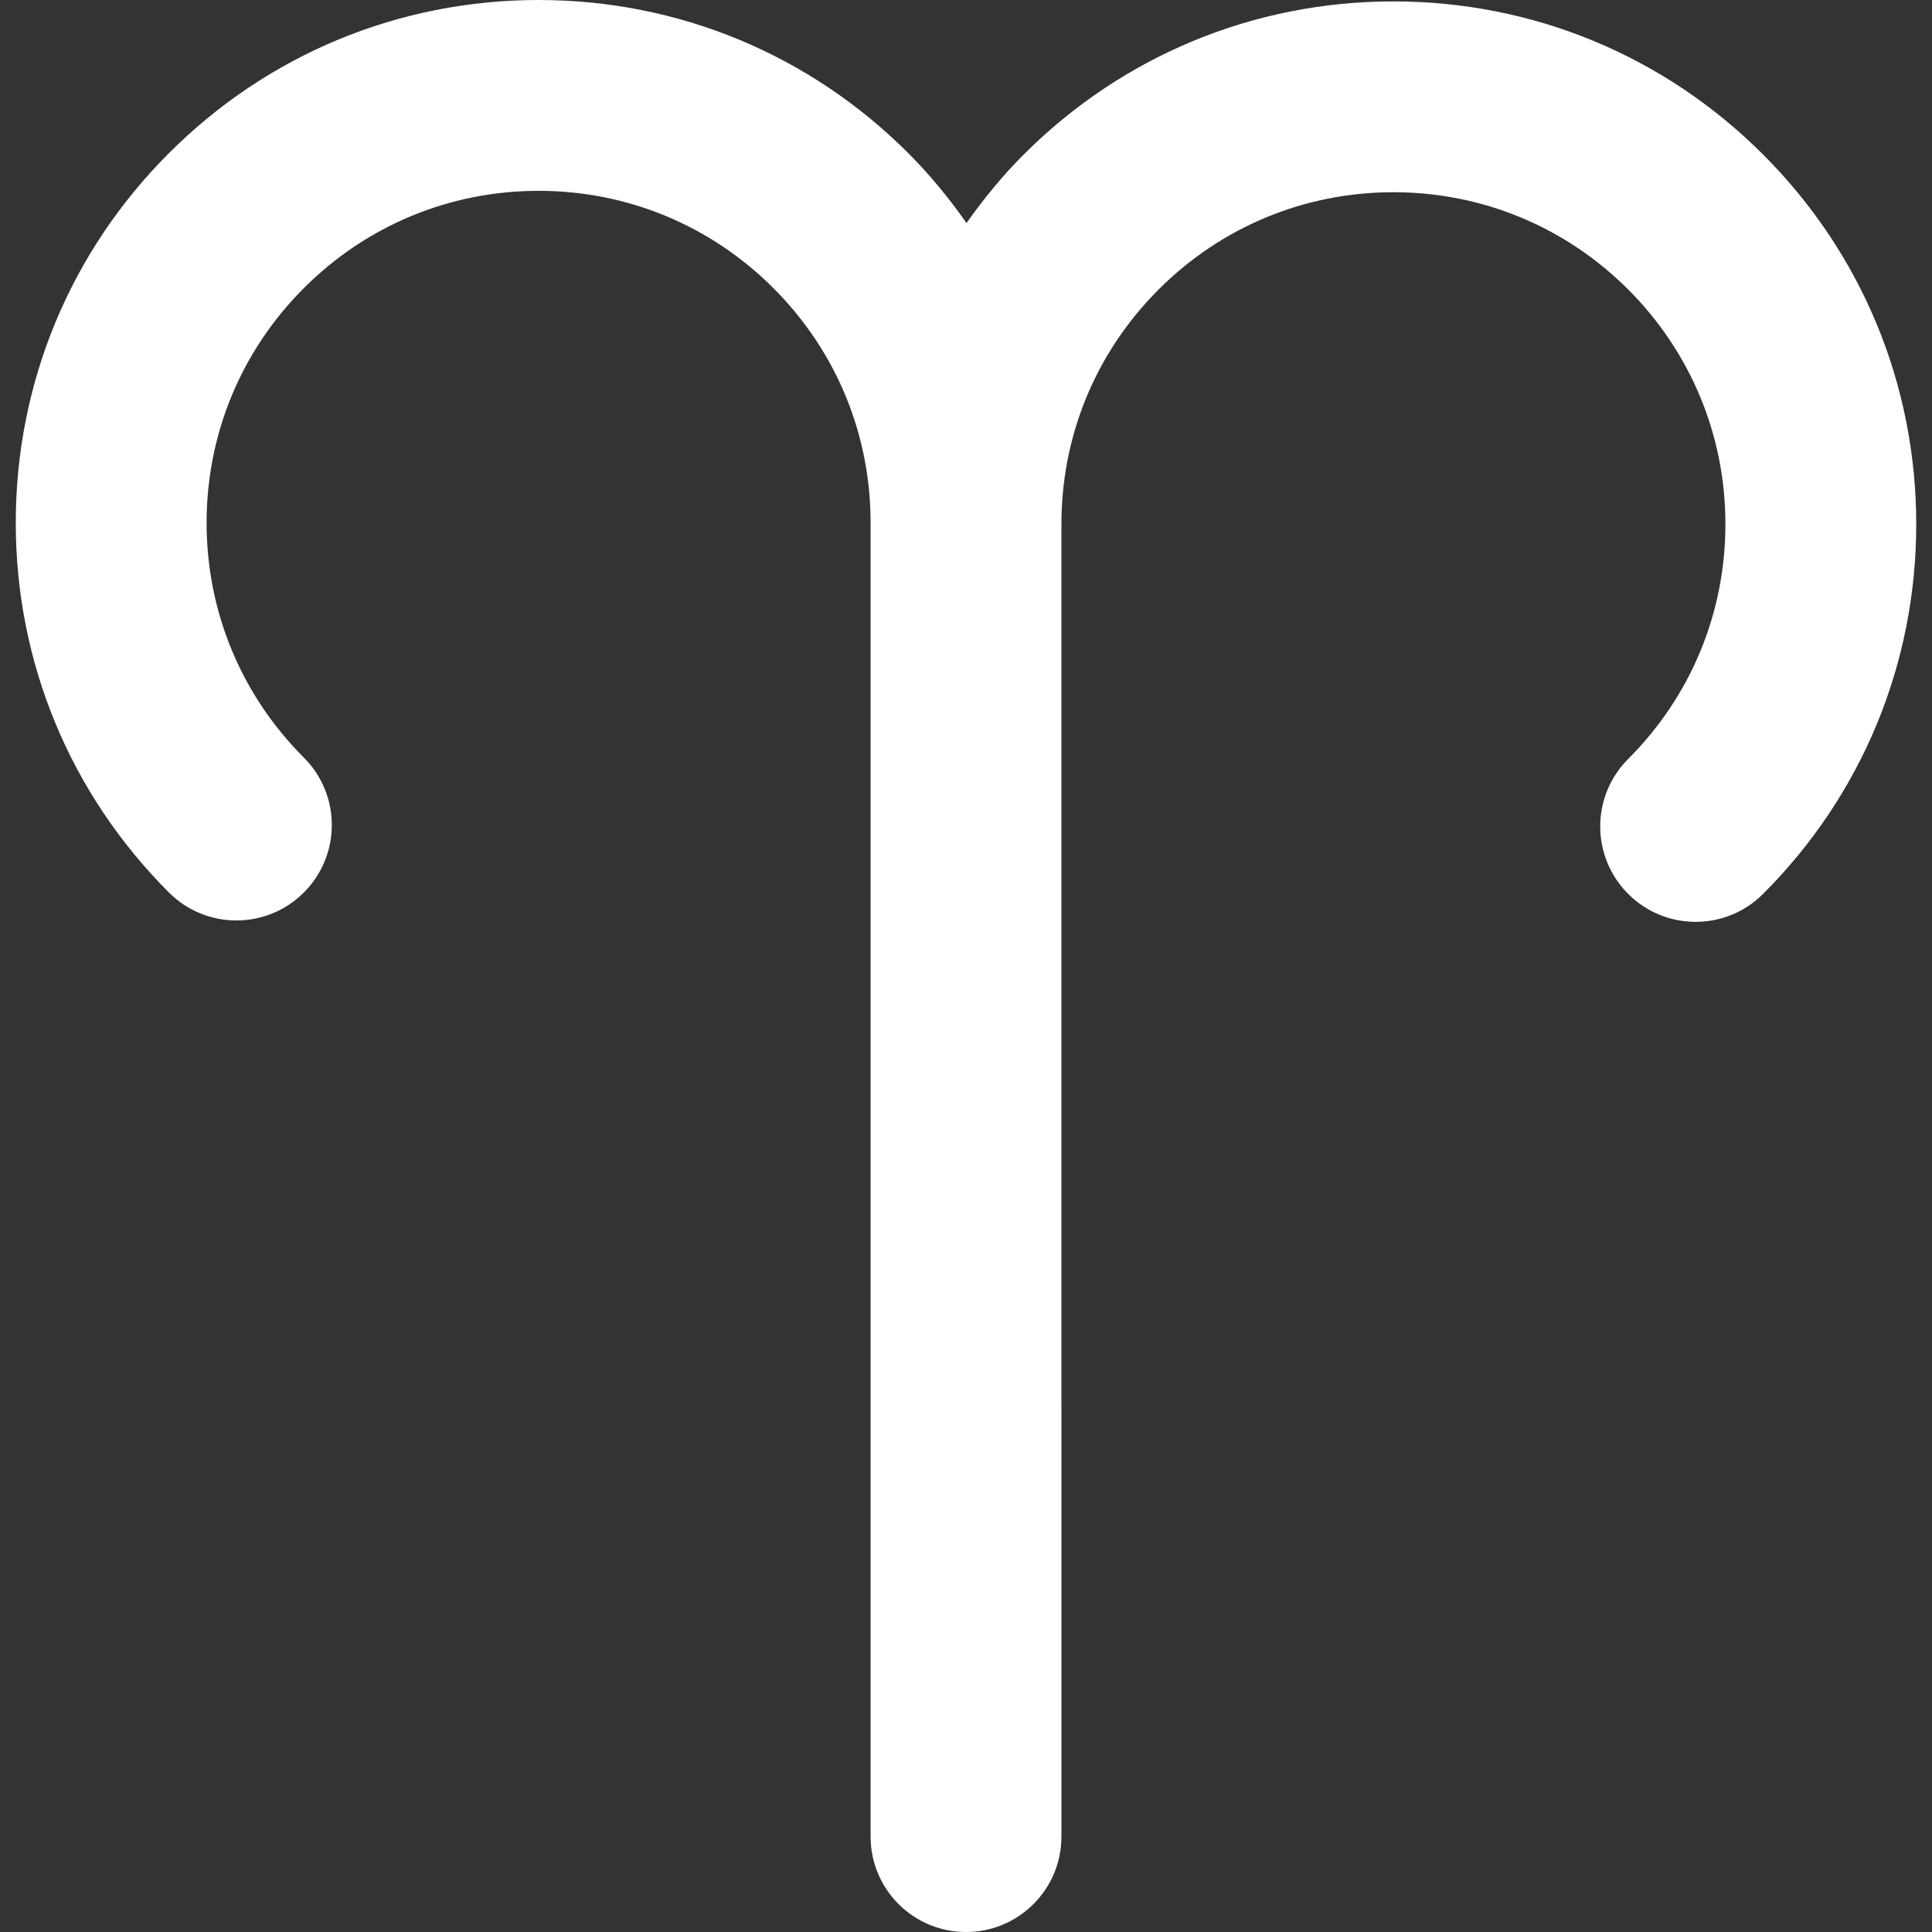 <?xml version="1.0" encoding="iso-8859-1"?>
<!-- Generator: Adobe Illustrator 18.0.0, SVG Export Plug-In . SVG Version: 6.00 Build 0)  -->
<!DOCTYPE svg PUBLIC "-//W3C//DTD SVG 1.1//EN" "http://www.w3.org/Graphics/SVG/1.1/DTD/svg11.dtd">
<svg xmlns="http://www.w3.org/2000/svg" xmlns:xlink="http://www.w3.org/1999/xlink" version="1.1" id="Capa_1" x="0px" y="0px" viewBox="0 0 477.809 477.809" style="enable-background:new 0 0 477.809 477.809;" xml:space="preserve" width="512px" height="512px">
<rect x="0" y="0" width="477.809" height="477.809" fill="#333333" stroke="none"/>
<path d="M436.042,38.223c-24.42-24.426-56.889-37.877-91.432-37.877c-34.544,0-67.013,13.451-91.434,37.869  c-5.276,5.27-9.923,10.985-14.141,16.946c-4.286-6.083-9.025-11.906-14.402-17.283C200.213,13.451,167.744,0,133.201,0  C98.657,0,66.188,13.451,41.777,37.878C17.349,62.297,3.899,94.767,3.899,129.303c0,34.543,13.458,67.012,37.879,91.424  c4.608,4.609,10.645,6.914,16.683,6.914c6.038,0,12.084-2.305,16.685-6.914c9.217-9.217,9.217-24.157,0-33.368  c-15.51-15.508-24.052-36.126-24.052-58.056c0-21.932,8.542-42.548,24.059-58.056c15.502-15.509,36.118-24.052,58.049-24.052  c21.93,0,42.556,8.542,58.064,24.058c15.715,15.71,24.258,36.619,24.035,58.863c0,0.031,0.008,0.055,0.008,0.085v324.011  c0,13.035,10.562,23.598,23.597,23.598s23.598-10.563,23.598-23.598V130.547c0-0.031,0.007-0.053,0.007-0.085  c-0.223-22.246,8.319-43.155,24.035-58.871c15.51-15.508,36.134-24.05,58.065-24.05c21.93,0,42.546,8.542,58.056,24.05  c15.508,15.51,24.051,36.126,24.051,58.058c0,21.93-8.542,42.546-24.051,58.056c-9.217,9.209-9.217,24.149,0,33.368  c4.602,4.608,10.646,6.913,16.684,6.913s12.076-2.305,16.685-6.913c24.419-24.412,37.876-56.881,37.876-91.424  C473.91,95.112,460.46,62.643,436.042,38.223z" fill="#FFFFFF"/>
<g>
</g>
<g>
</g>
<g>
</g>
<g>
</g>
<g>
</g>
<g>
</g>
<g>
</g>
<g>
</g>
<g>
</g>
<g>
</g>
<g>
</g>
<g>
</g>
<g>
</g>
<g>
</g>
<g>
</g>
</svg>

